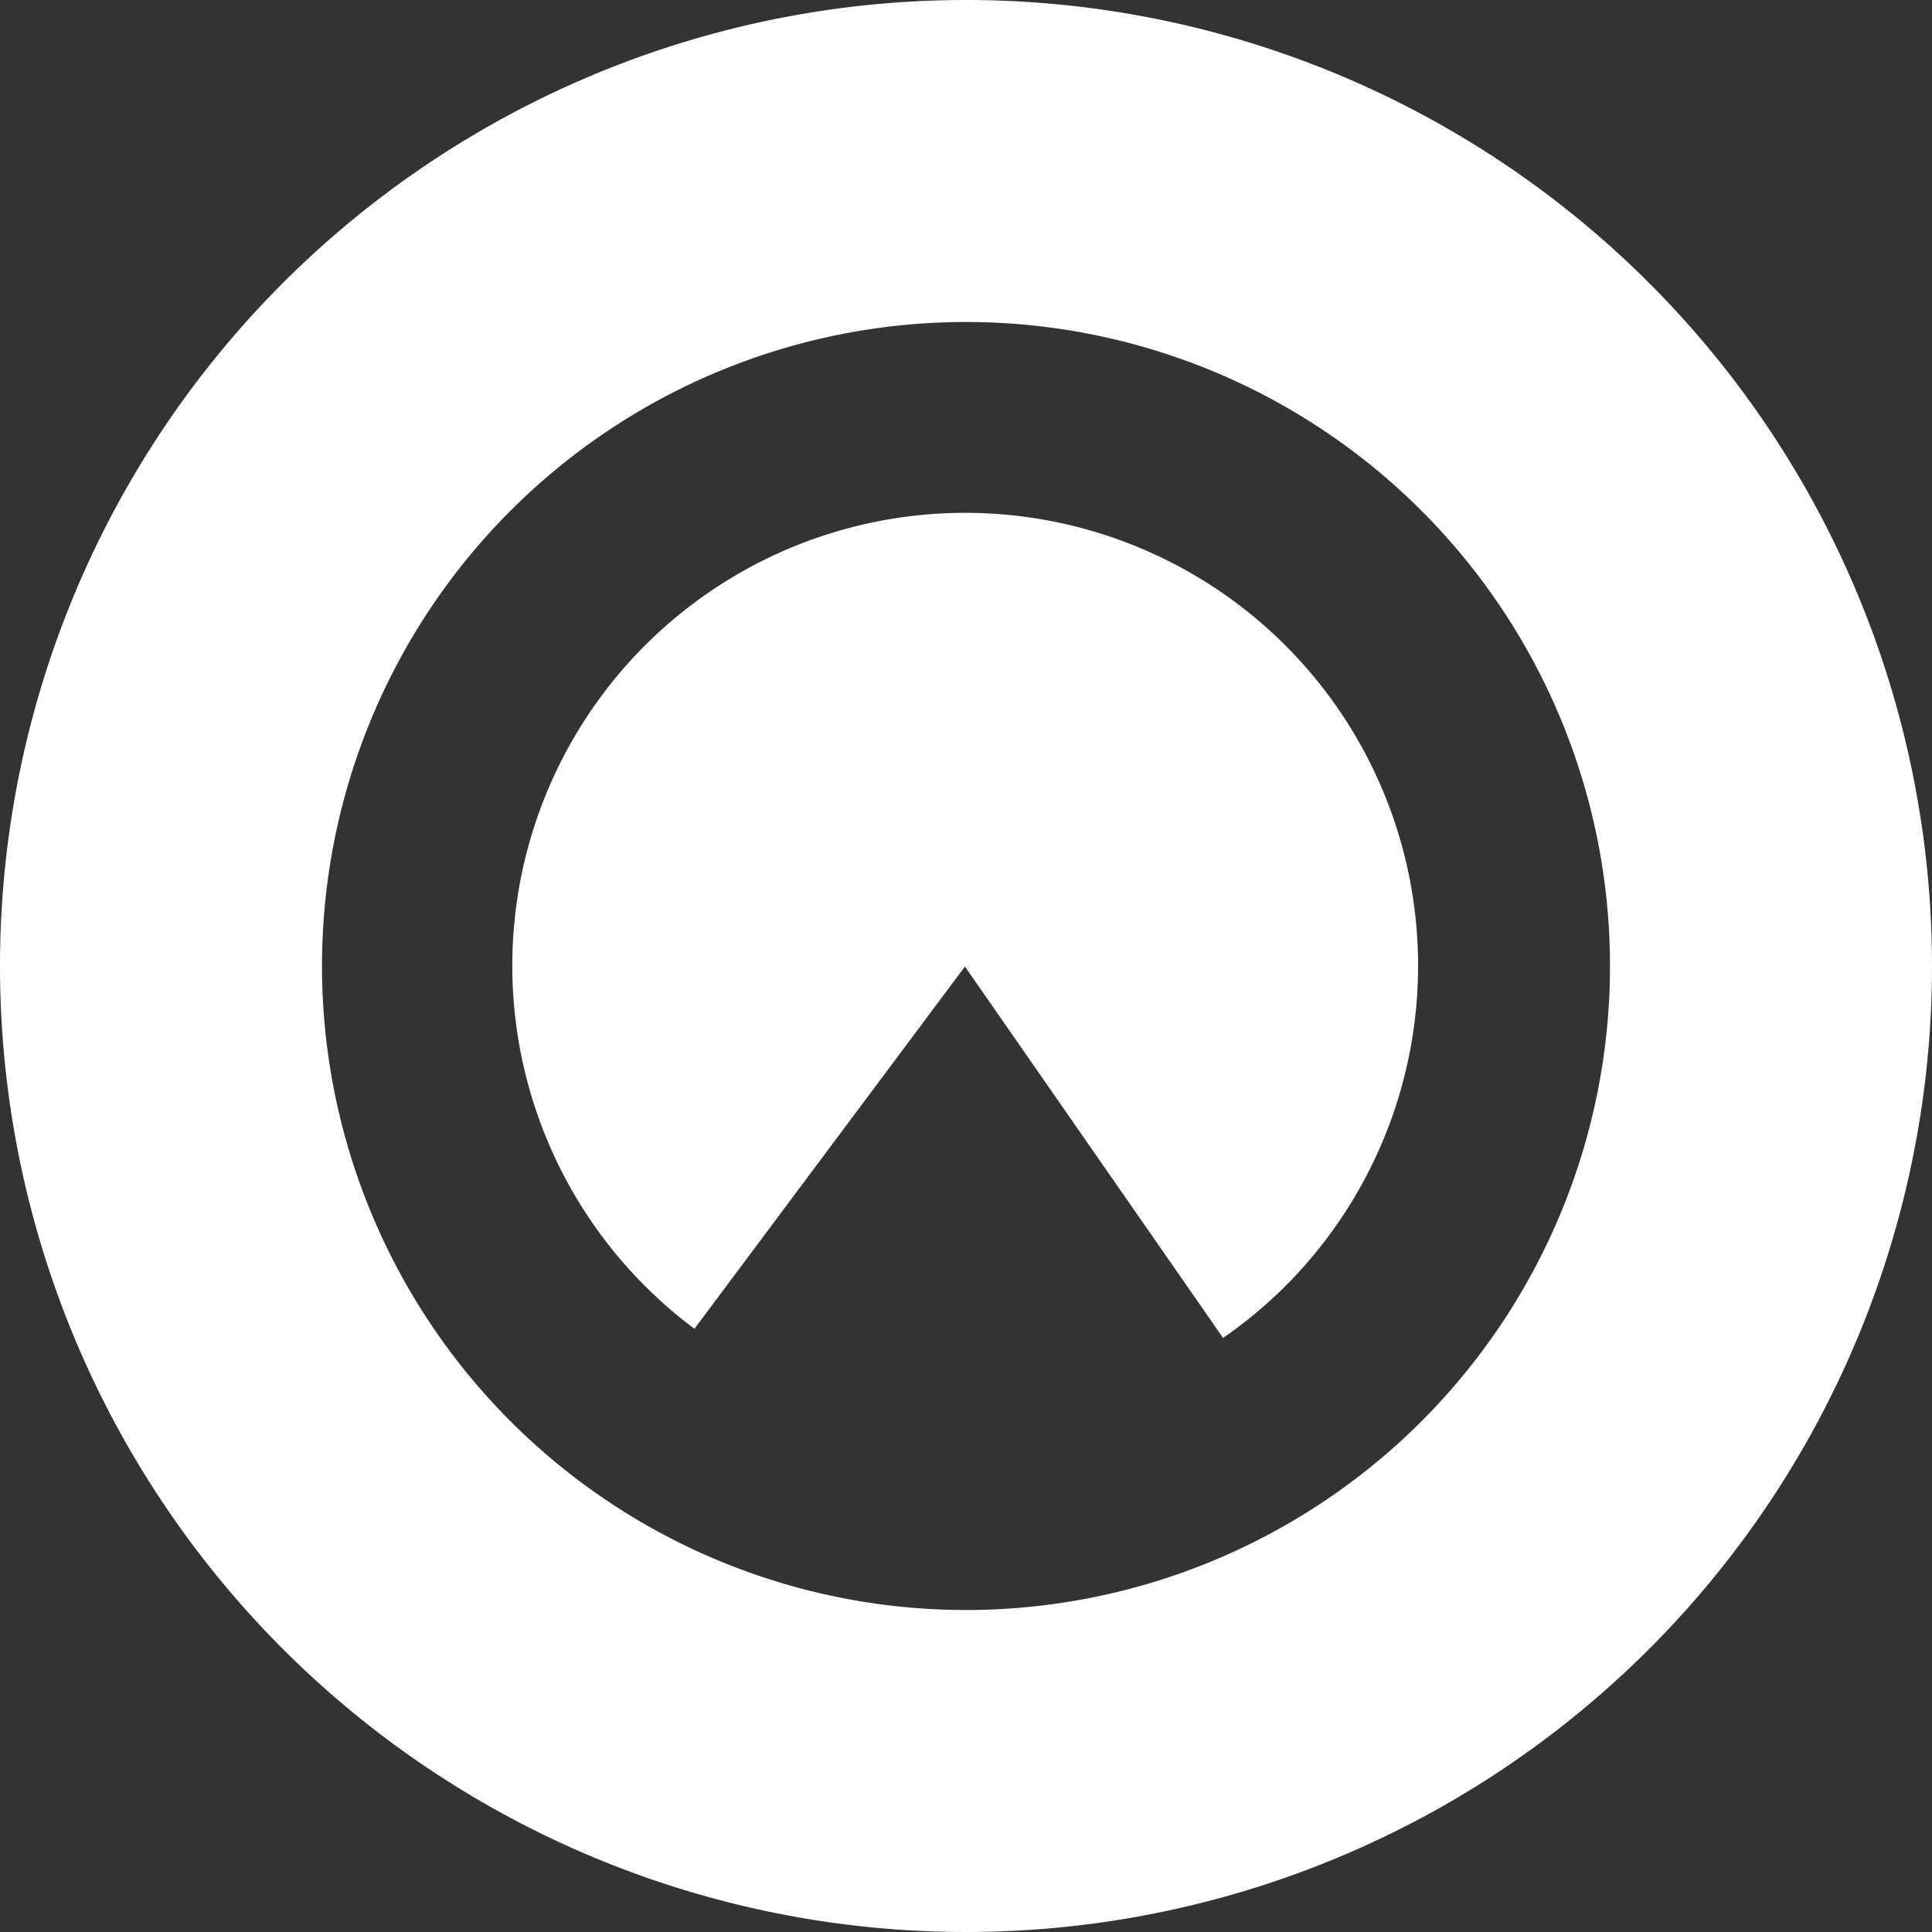 <svg xmlns="http://www.w3.org/2000/svg" width="36" height="36" viewBox="0 0 36 36"><rect x="0" y="0" width="36" height="36" fill="#333333" stroke="none"/><path d="M18,0A18,18,0,1,0,36,18,18,18,0,0,0,18,0Zm0,30A12,12,0,1,1,30,18,12,12,0,0,1,18,30Z" fill="#fff"/><path d="M22.79,24.93a8.348,8.348,0,0,0,1.96-1.89,8.439,8.439,0,1,0-11.81,1.72l5.04-6.75Z" fill="#fff"/></svg>